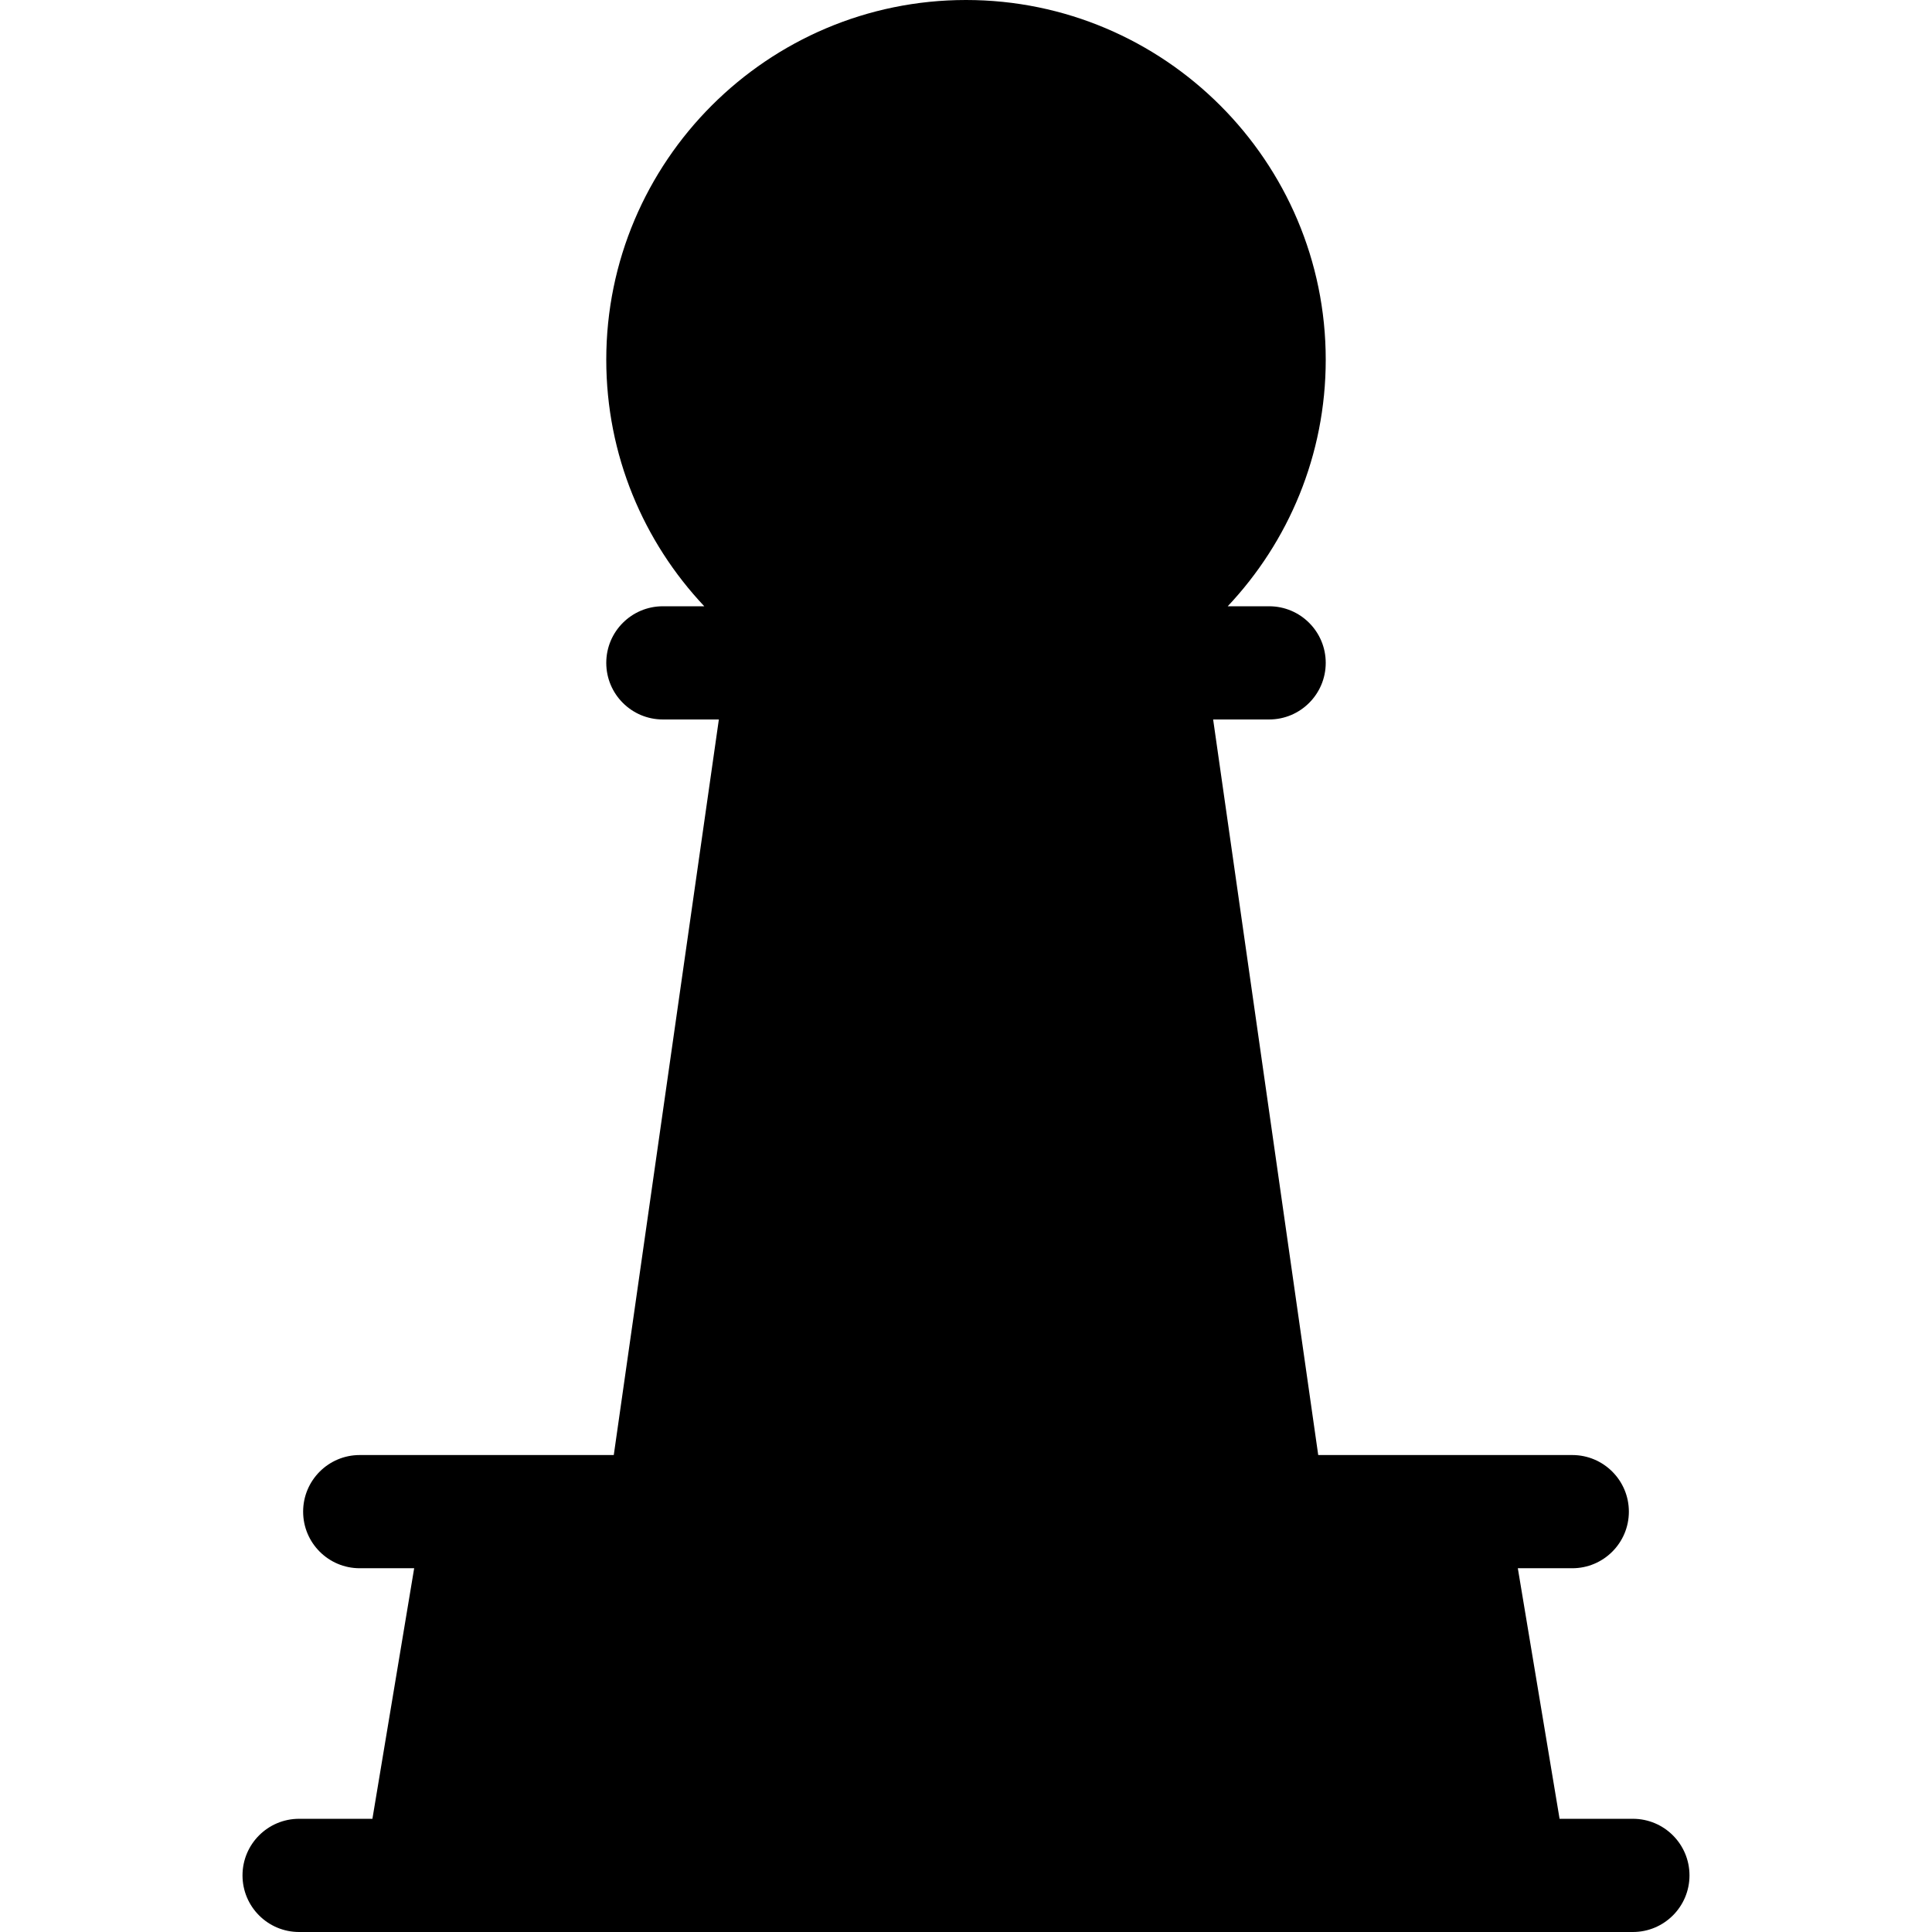 <?xml version="1.0" encoding="iso-8859-1"?>
<!-- Generator: Adobe Illustrator 19.0.0, SVG Export Plug-In . SVG Version: 6.00 Build 0)  -->
<svg version="1.1" id="Capa_1" xmlns="http://www.w3.org/2000/svg" xmlns:xlink="http://www.w3.org/1999/xlink" x="0px" y="0px"
	 viewBox="0 0 512 512" style="enable-background:new 0 0 512 512;" xml:space="preserve">
<g>
	<g>
		<path d="M432.733,482h-19.427l-11.066-66.4h14.427c8.284,0,15-6.715,15-15c0-8.283-6.716-15-15-15h-32.134h-35.19l-27.848-194.933
			h14.838c8.284,0,15-6.716,15-15s-6.716-15-15-15h-10.975c16.095-17.076,25.975-40.071,25.975-65.333
			C351.333,42.767,308.567,0,256,0c-52.567,0-95.333,42.767-95.333,95.334c0,25.262,9.88,48.257,25.975,65.333h-10.975
			c-8.284,0-15,6.716-15,15s6.716,15,15,15h14.838L162.657,385.6h-35.19H95.333c-8.284,0-15,6.717-15,15c0,8.285,6.716,15,15,15
			h14.427L98.693,482H79.267c-8.284,0-15,6.715-15,15c0,8.283,6.716,15,15,15H111.4h289.2c0.007,0,0.013,0,0.02,0h32.113
			c8.284,0,15-6.717,15-15C447.733,488.715,441.018,482,432.733,482z"/>
	</g>
</g>
<g>
</g>
<g>
</g>
<g>
</g>
<g>
</g>
<g>
</g>
<g>
</g>
<g>
</g>
<g>
</g>
<g>
</g>
<g>
</g>
<g>
</g>
<g>
</g>
<g>
</g>
<g>
</g>
<g>
</g>
</svg>
